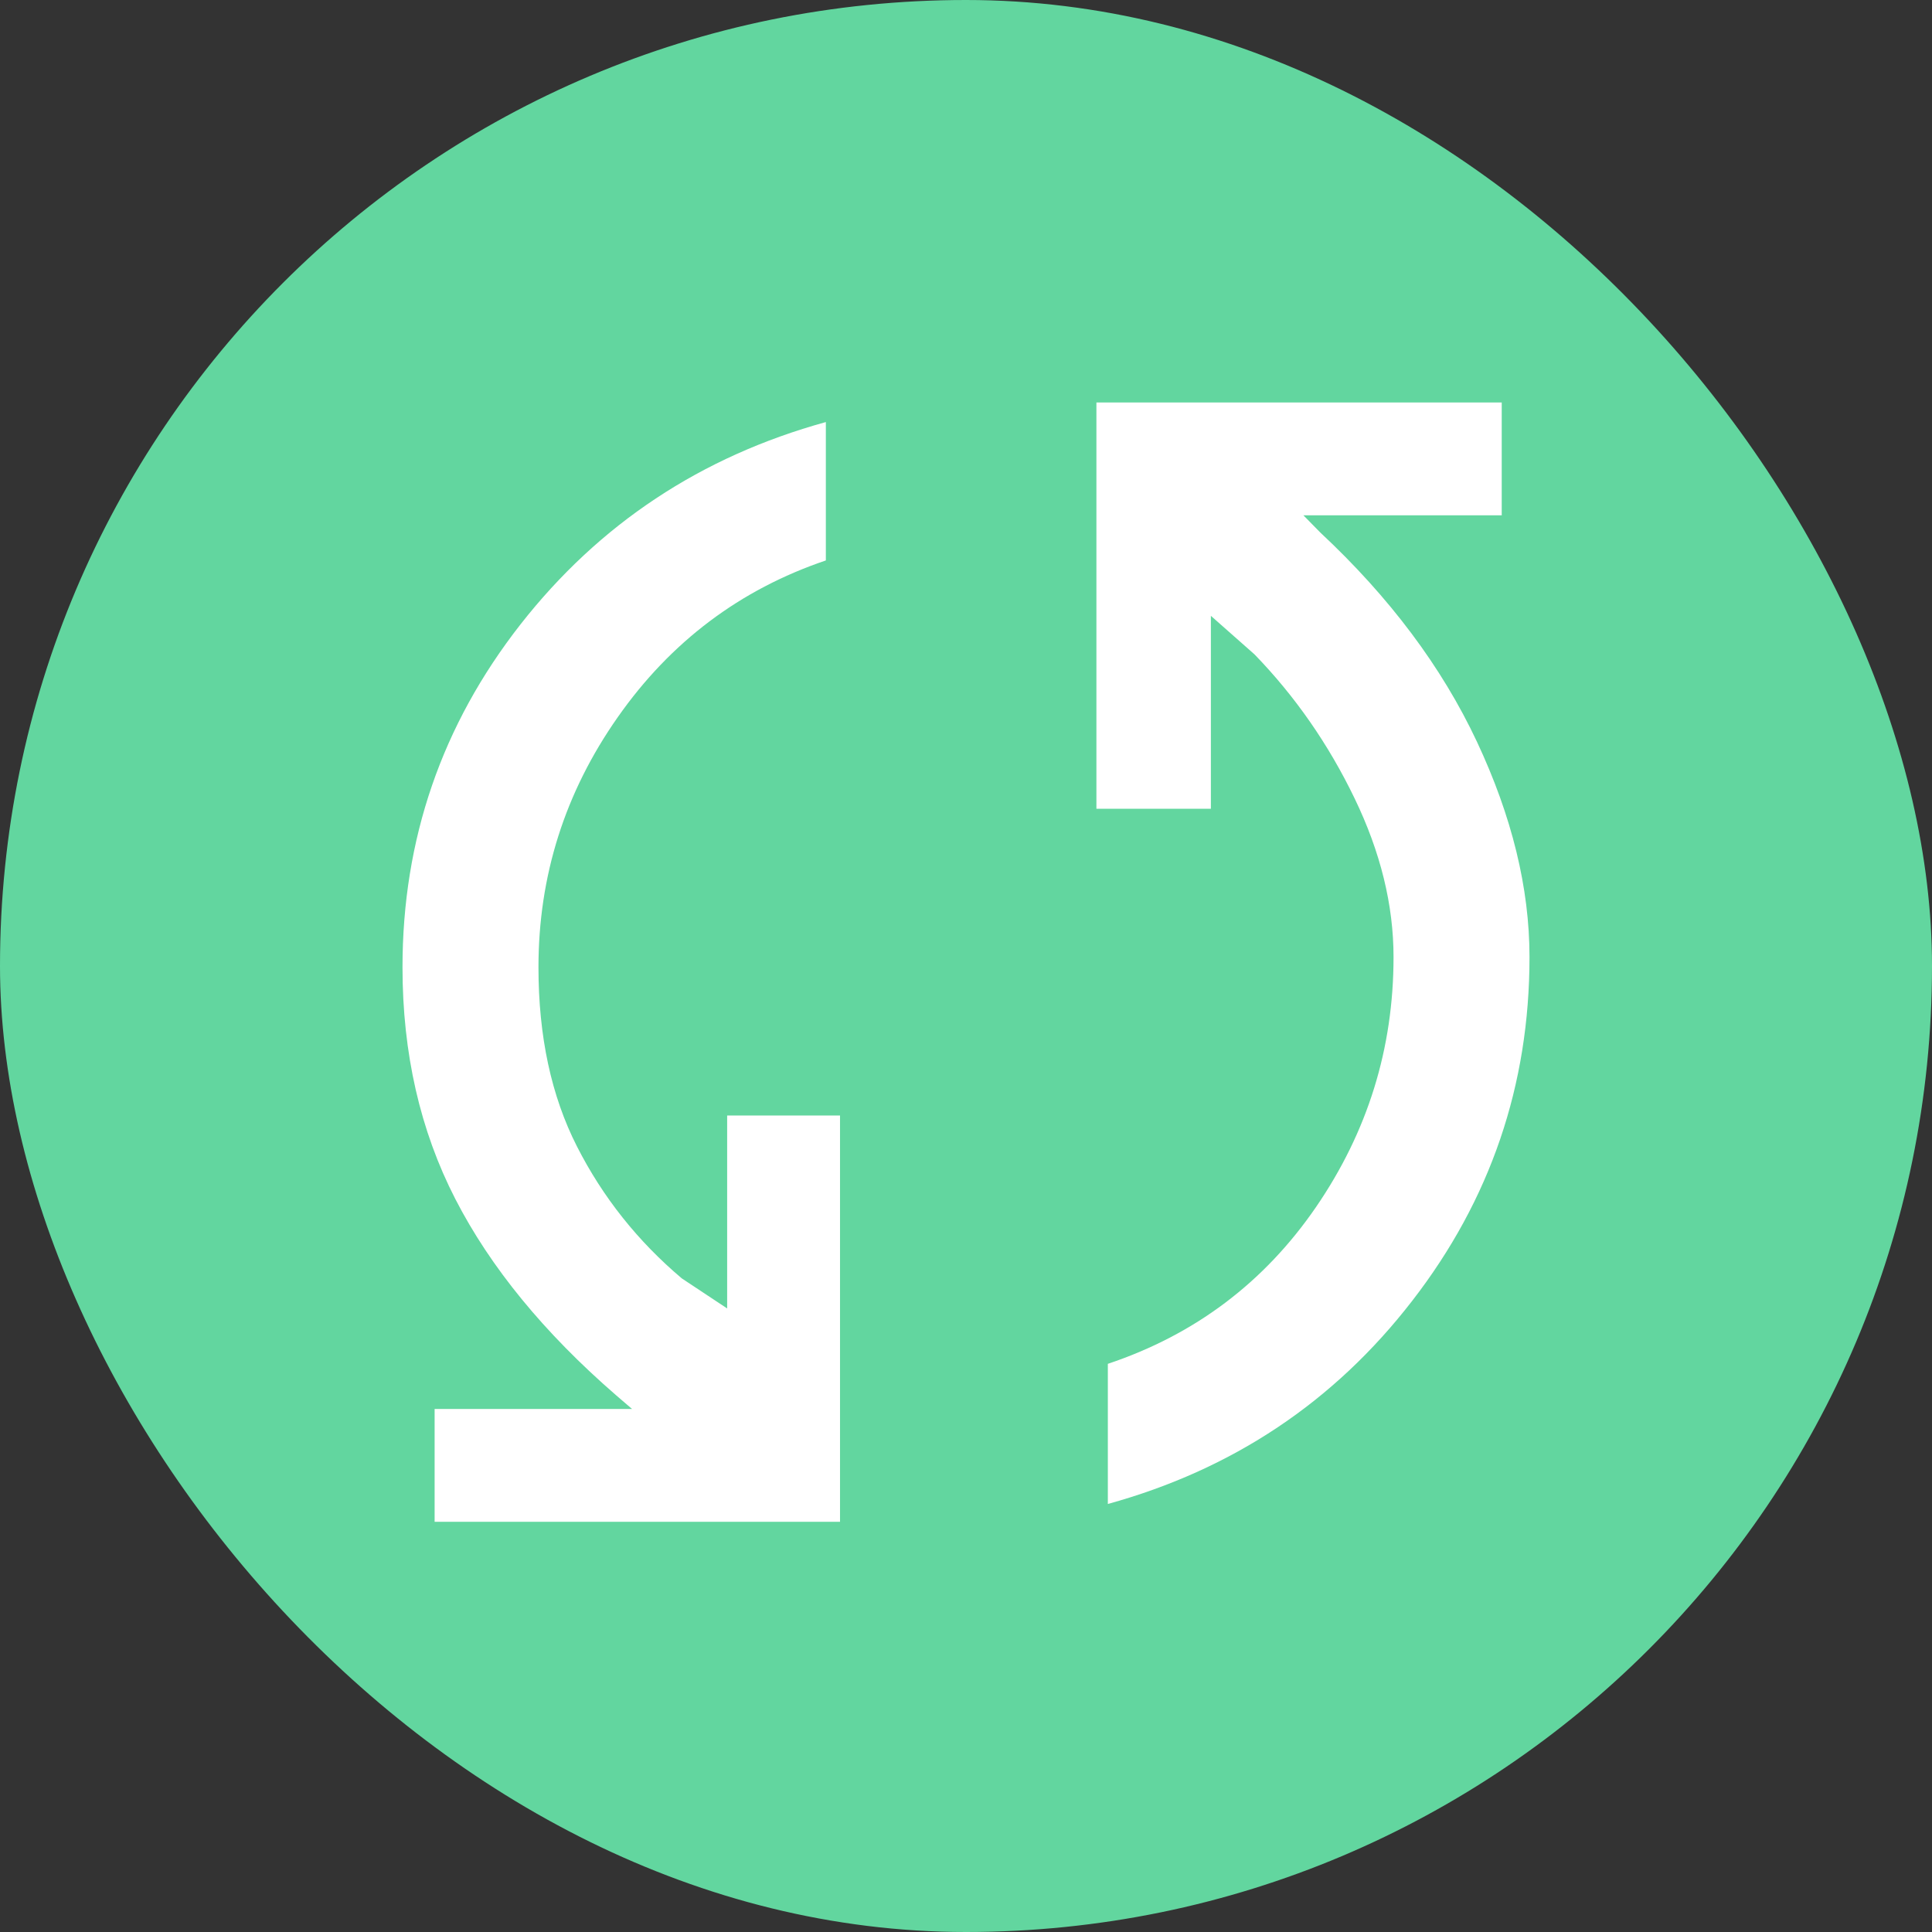 <svg width="24" height="24" viewBox="0 0 24 24" fill="none" xmlns="http://www.w3.org/2000/svg">
<rect x="0" y="0" width="24" height="24" fill="#333333" stroke="none"/>
<rect width="24" height="24" rx="12" fill="#62D69F"/>
<path d="M5.399 18.904V17.503H7.852L7.654 17.333C6.759 16.557 6.093 15.744 5.656 14.894C5.219 14.043 5 13.084 5 12.016C5 10.424 5.489 9.005 6.466 7.756C7.444 6.508 8.708 5.671 10.259 5.243V6.962C9.193 7.323 8.331 7.972 7.674 8.909C7.017 9.845 6.689 10.881 6.689 12.016C6.689 12.873 6.848 13.615 7.168 14.243C7.488 14.872 7.922 15.418 8.47 15.881L9.033 16.254V13.857H10.435V18.904H5.399ZM13.762 18.683V16.942C14.842 16.581 15.704 15.932 16.347 14.996C16.99 14.059 17.311 13.024 17.311 11.889C17.311 11.243 17.15 10.585 16.826 9.915C16.502 9.244 16.088 8.649 15.584 8.129L15.042 7.65V10.047H13.62V5H18.655V6.401H16.191L16.4 6.614C17.263 7.42 17.912 8.287 18.347 9.214C18.782 10.141 19 11.032 19 11.889C19 13.48 18.515 14.903 17.544 16.158C16.574 17.414 15.313 18.255 13.762 18.683Z" fill="white"/>
</svg>
